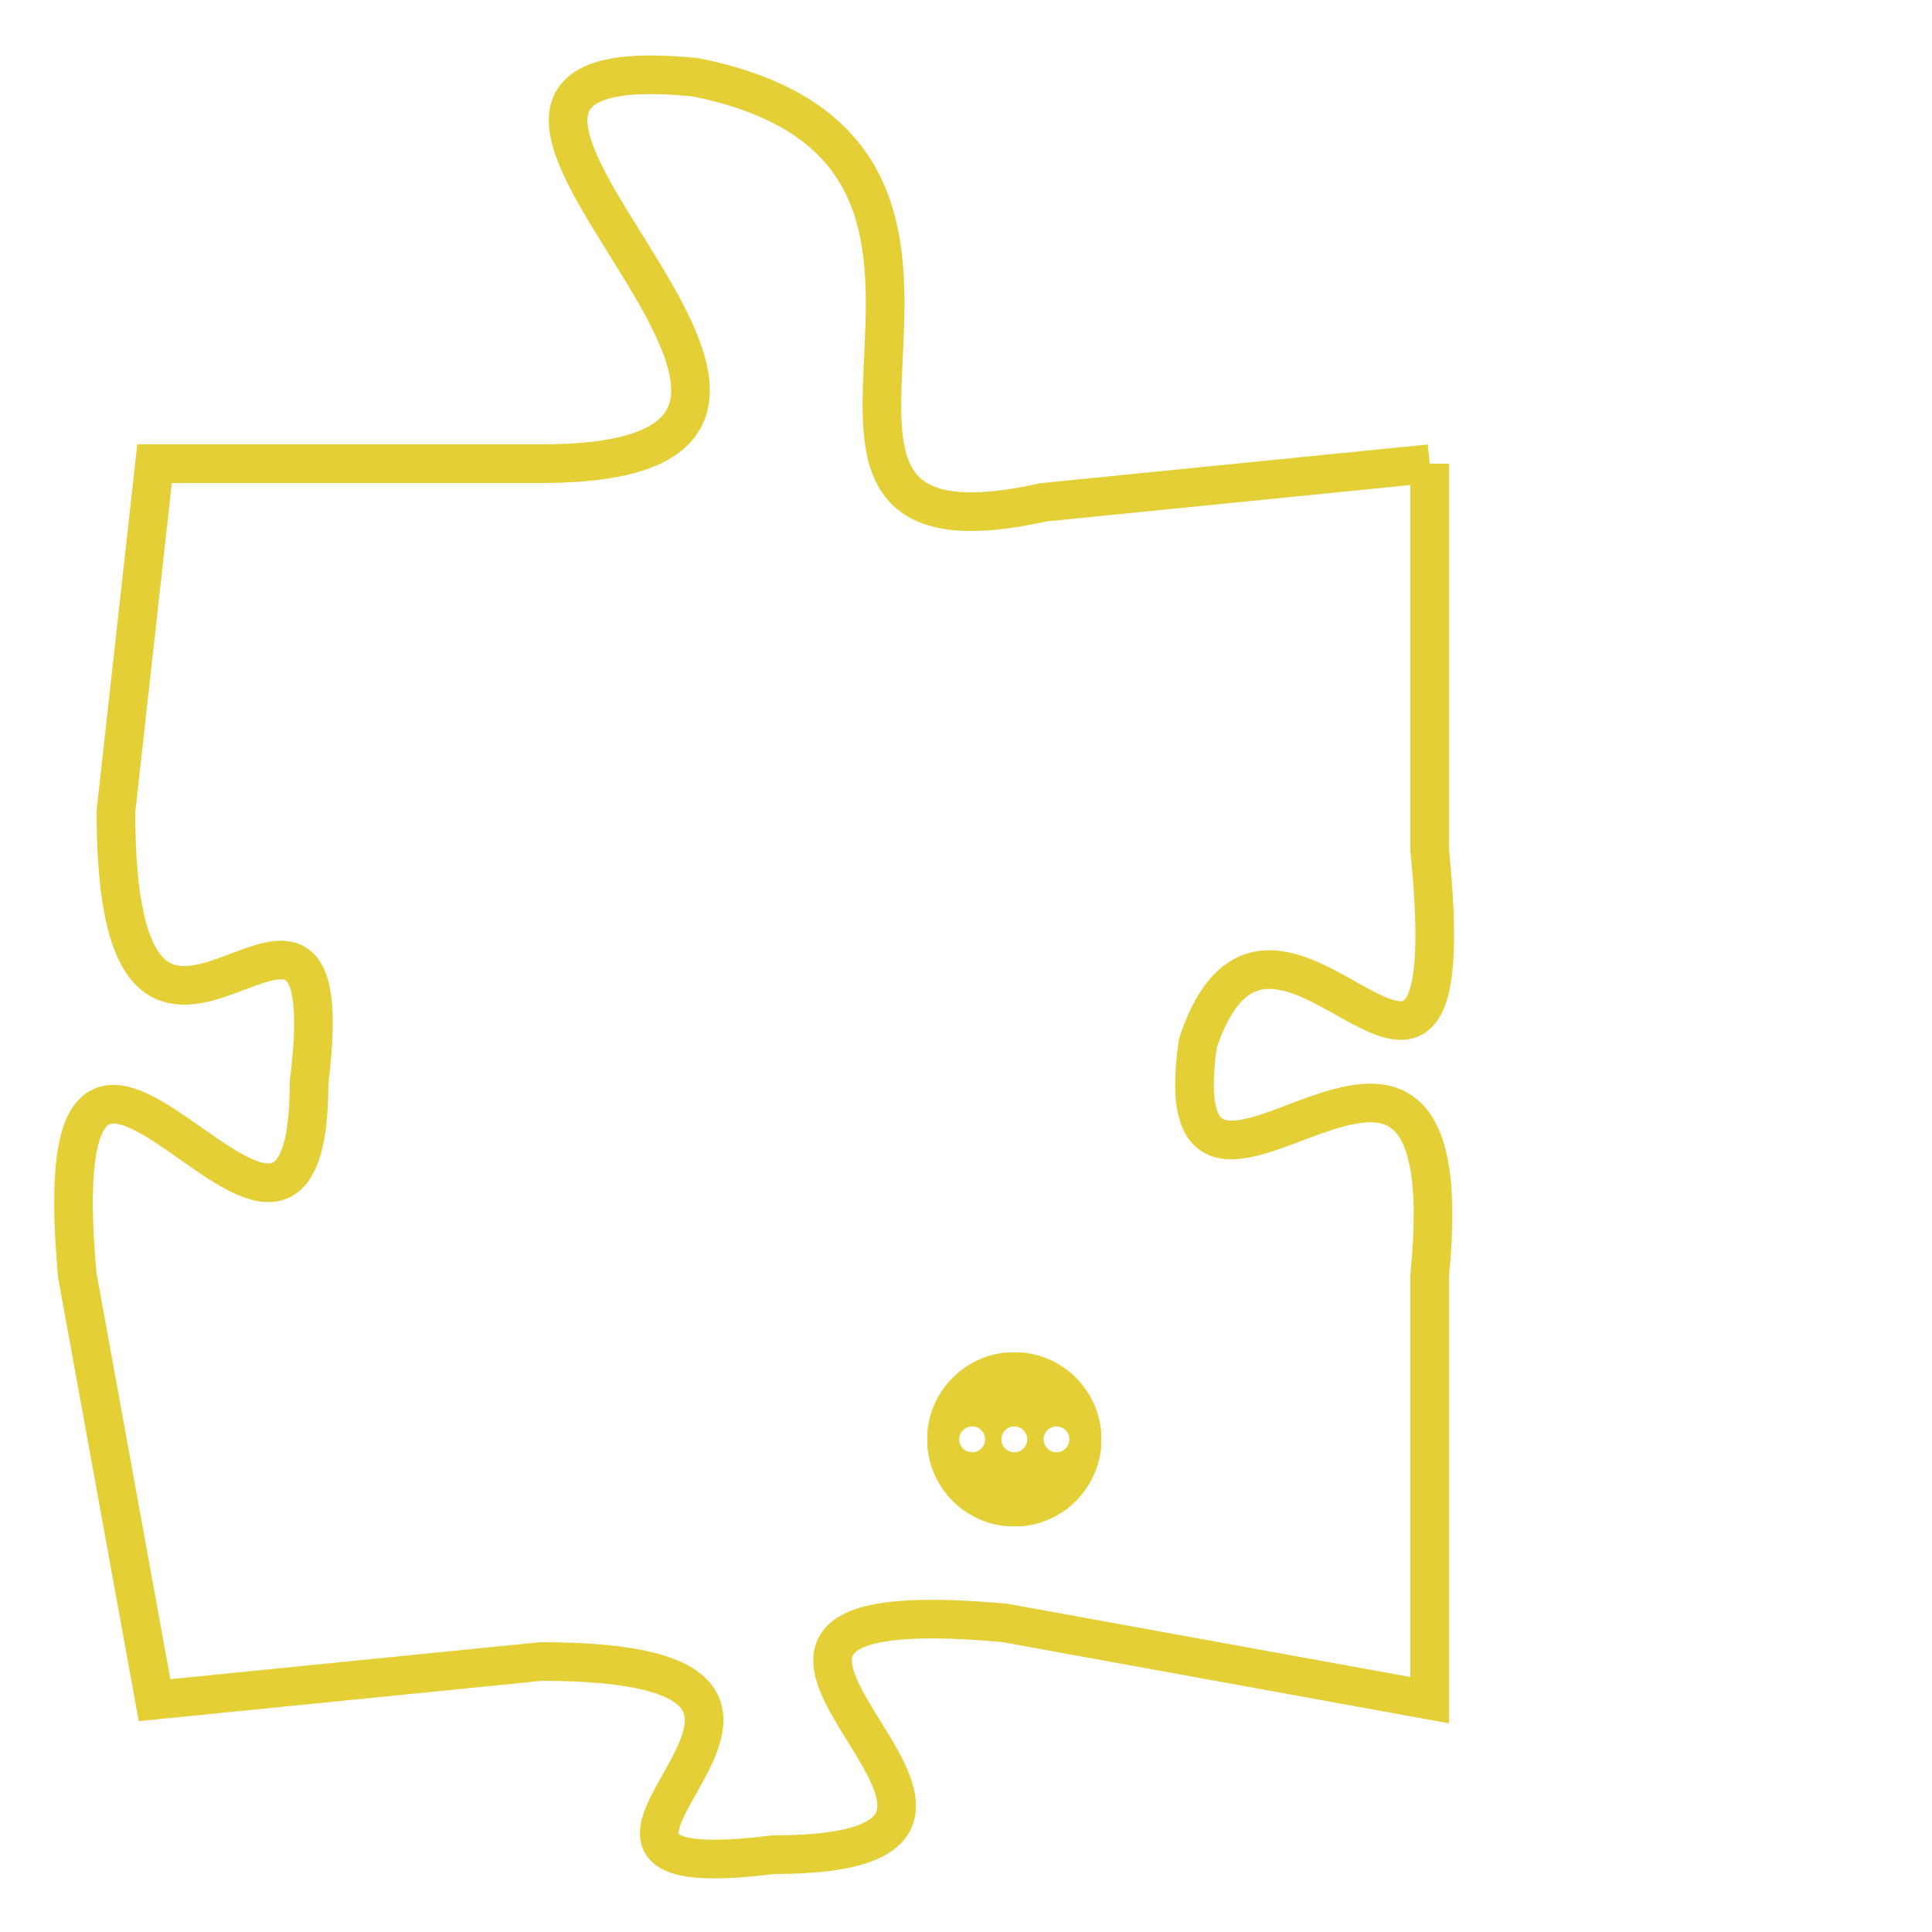 <svg version="1.1" xmlns="http://www.w3.org/2000/svg" xmlns:xlink="http://www.w3.org/1999/xlink" fill="transparent" x="0" y="0" width="350" height="350" preserveAspectRatio="xMinYMin slice"><style type="text/css">.links{fill:transparent;stroke: #E4CF37;}.links:hover{fill:#63D272; opacity:0.4;}</style><defs><g id="allt"><path id="t870" d="M3003,192 L2993,193 C2984,195 2994,184 2984,182 C2974,181 2991,192 2980,192 L2970,192 2970,192 L2969,201 C2969,211 2975,200 2974,208 C2974,216 2967,202 2968,213 L2970,224 2970,224 L2980,223 C2990,223 2978,229 2986,228 C2995,228 2981,221 2992,222 L3003,224 3003,224 L3003,213 C3004,203 2996,214 2997,207 C2999,201 3004,212 3003,202 L3003,192"/></g><clipPath id="c" clipRule="evenodd" fill="transparent"><use href="#t870"/></clipPath></defs><svg viewBox="2966 180 39 50" preserveAspectRatio="xMinYMin meet"><svg width="4380" height="2430"><g><image crossorigin="anonymous" x="0" y="0" href="https://nftpuzzle.license-token.com/assets/completepuzzle.svg" width="100%" height="100%" /><g class="links"><use href="#t870"/></g></g></svg><svg x="2990" y="215" height="9%" width="9%" viewBox="0 0 330 330"><g><a xlink:href="https://nftpuzzle.license-token.com/" class="links"><title>See the most innovative NFT based token software licensing project</title><path fill="#E4CF37" id="more" d="M165,0C74.019,0,0,74.019,0,165s74.019,165,165,165s165-74.019,165-165S255.981,0,165,0z M85,190 c-13.785,0-25-11.215-25-25s11.215-25,25-25s25,11.215,25,25S98.785,190,85,190z M165,190c-13.785,0-25-11.215-25-25 s11.215-25,25-25s25,11.215,25,25S178.785,190,165,190z M245,190c-13.785,0-25-11.215-25-25s11.215-25,25-25 c13.785,0,25,11.215,25,25S258.785,190,245,190z"></path></a></g></svg></svg></svg>